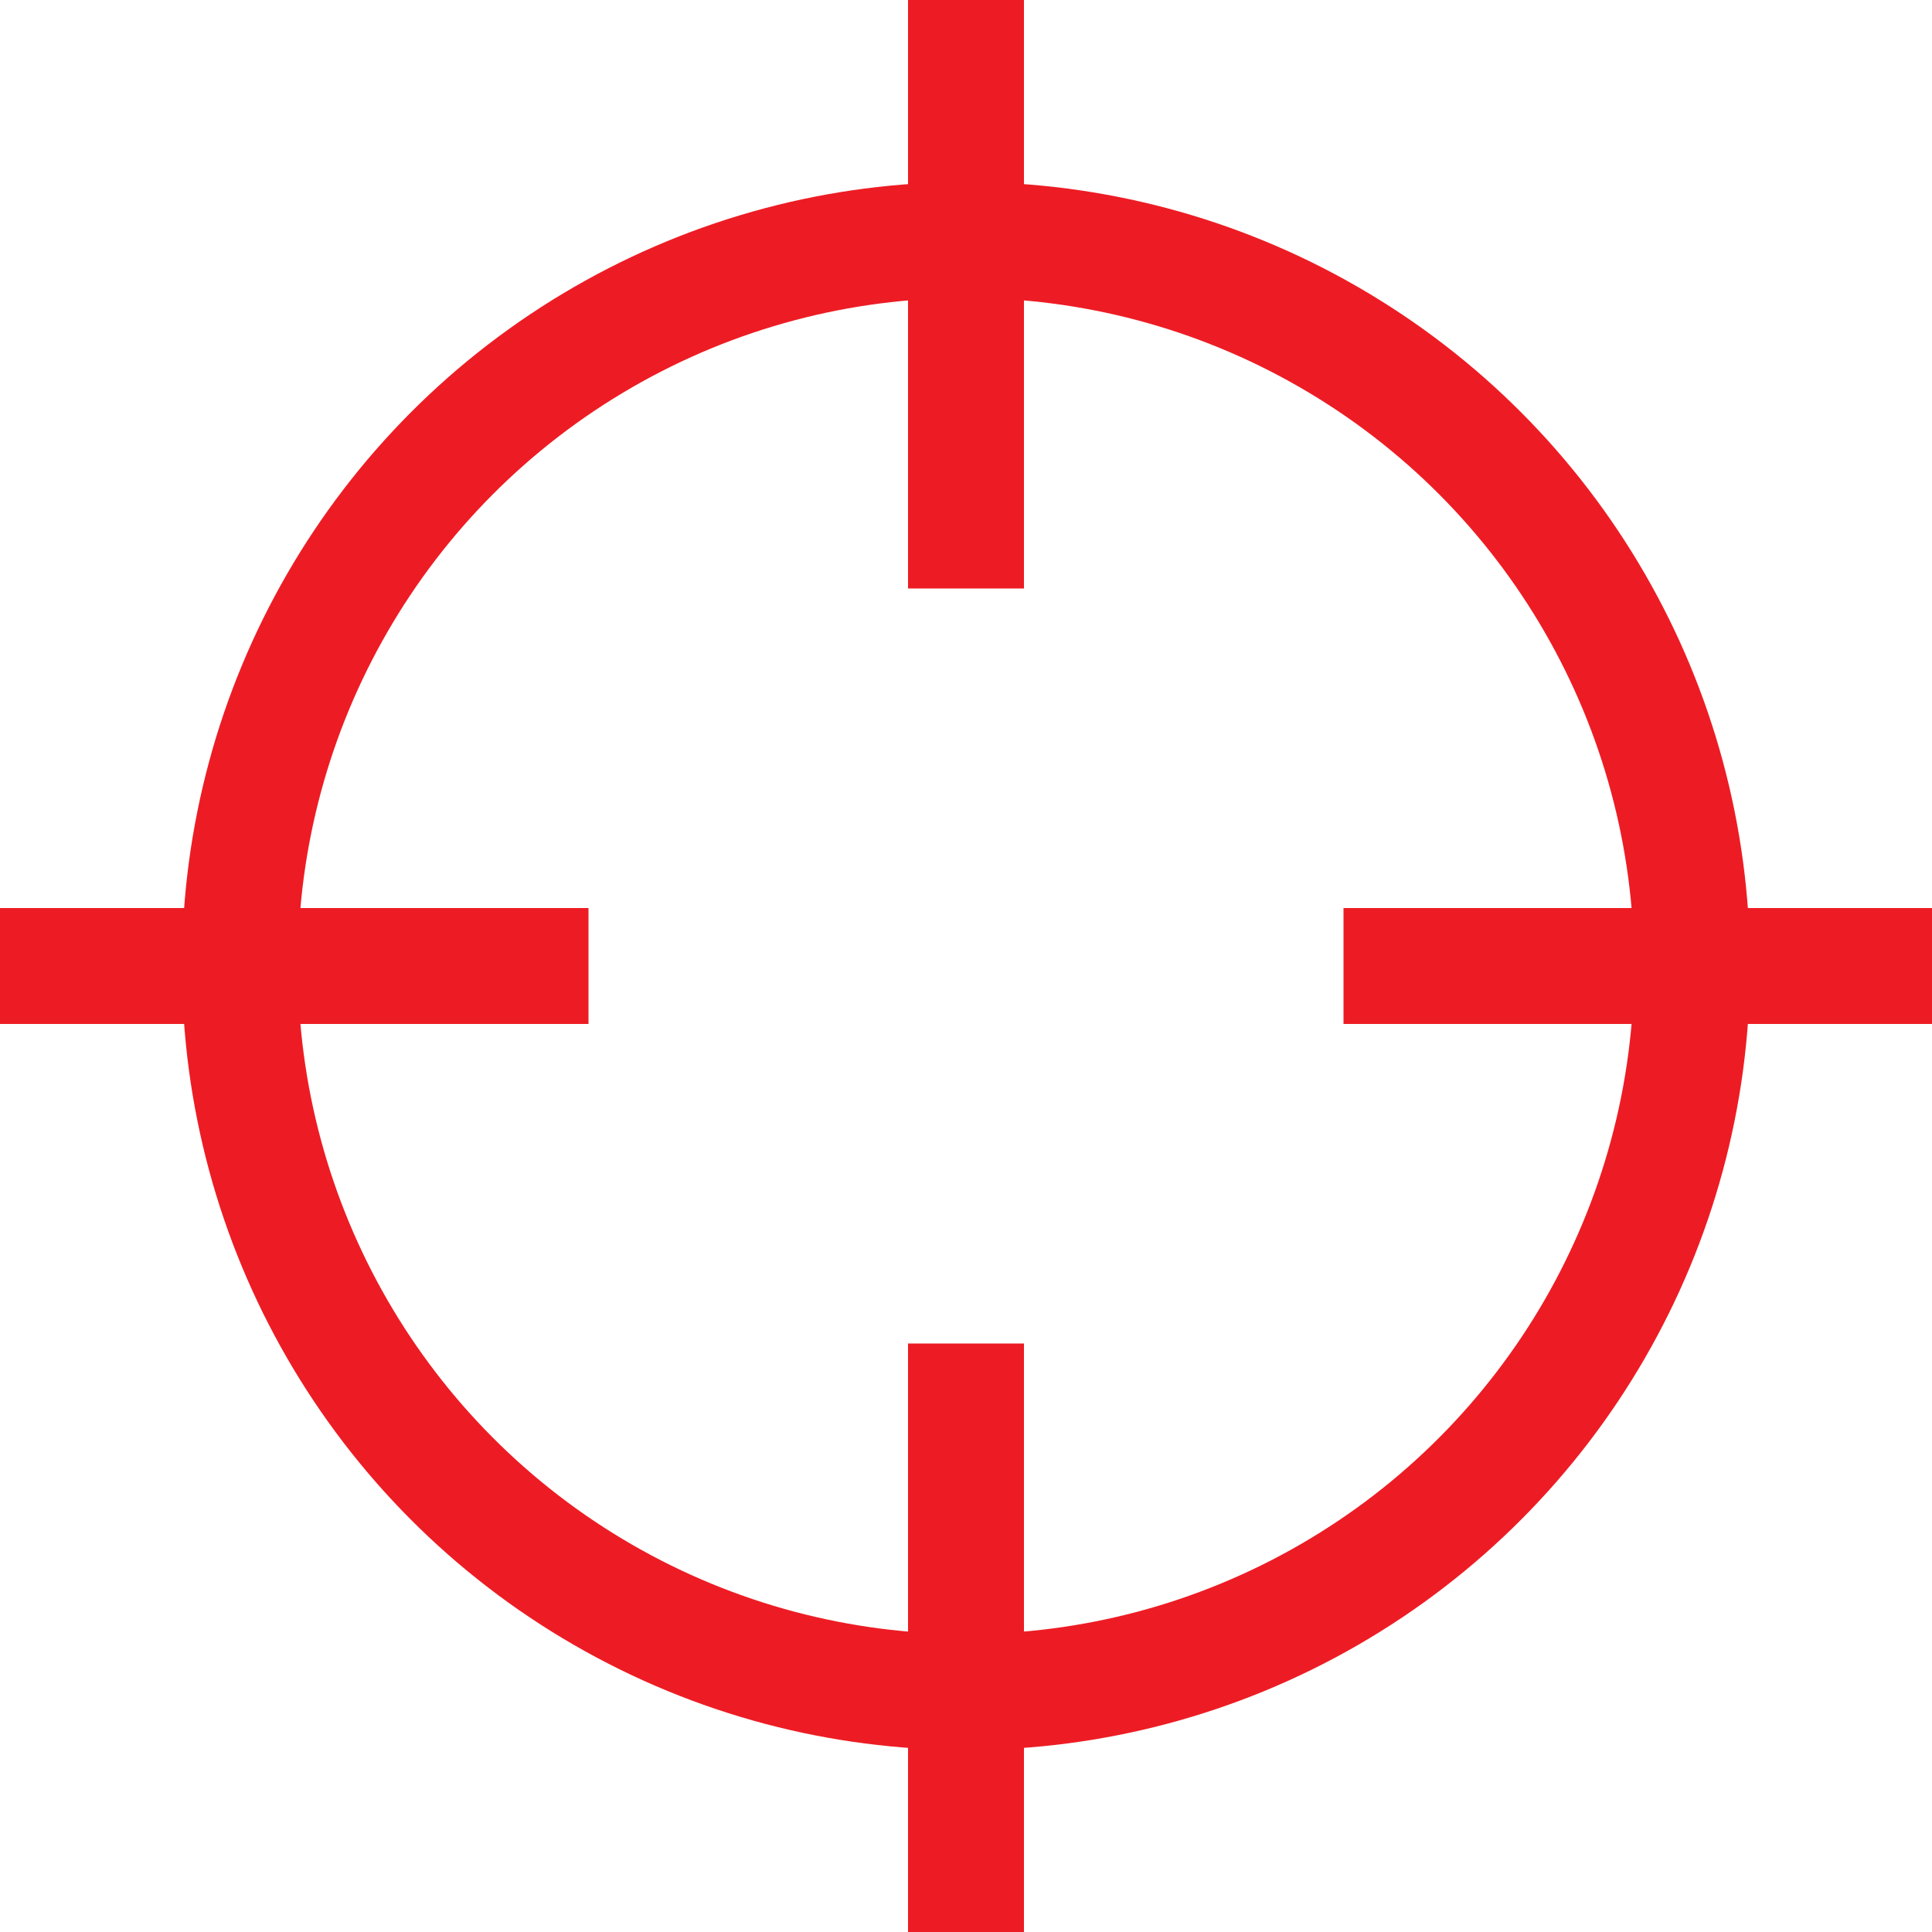 <?xml version="1.0" encoding="UTF-8"?>
<svg id="target_icon" data-name="target icon" xmlns="http://www.w3.org/2000/svg" viewBox="0 0 50 50">
  <defs>
    <style>
      .cls-1 {
        fill: none;
        stroke: #ed1c24;
        stroke-miterlimit: 10;
        stroke-width: 3px;
      }
    </style>
  </defs>
  <circle class="cls-1" cx="25" cy="25" r="18.79"/>
  <line class="cls-1" x1="25" y1="15.23" x2="25"/>
  <line class="cls-1" x1="34.77" y1="25" x2="50" y2="25"/>
  <line class="cls-1" x1="25" y1="34.77" x2="25" y2="50"/>
  <line class="cls-1" x1="15.23" y1="25" y2="25"/>
</svg>